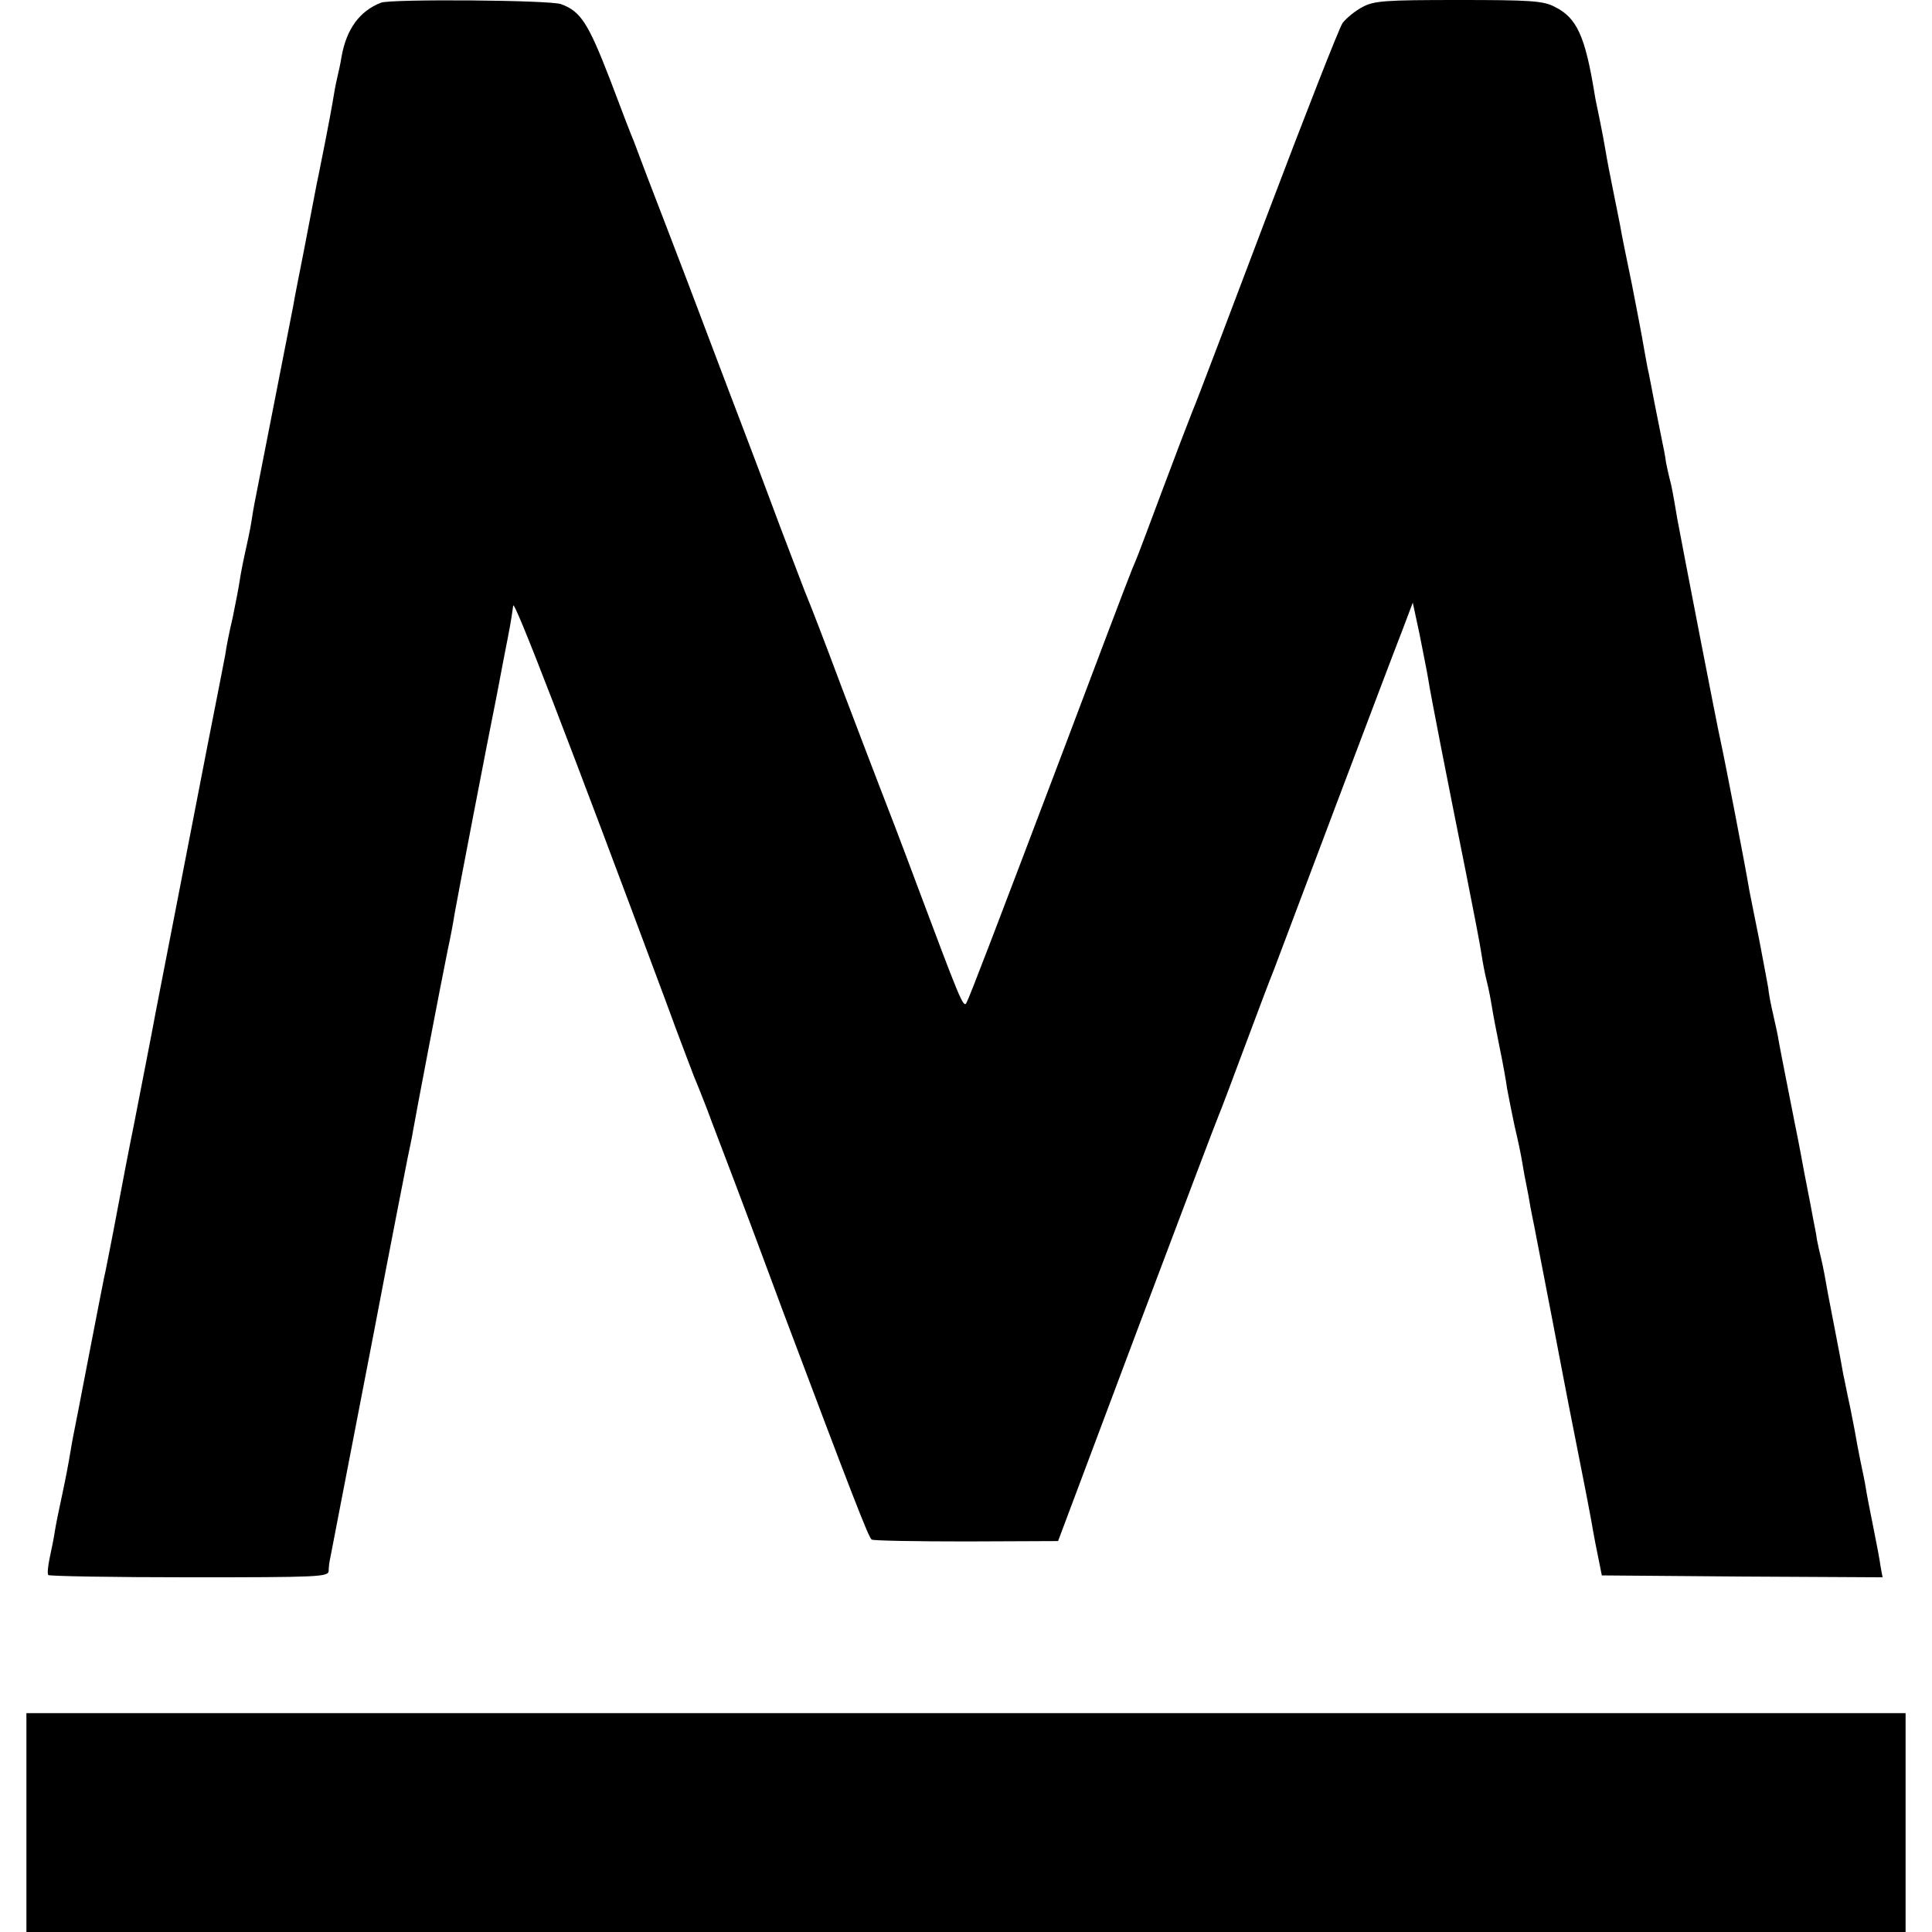 <?xml version="1.0" standalone="no"?>
<!DOCTYPE svg PUBLIC "-//W3C//DTD SVG 20010904//EN"
 "http://www.w3.org/TR/2001/REC-SVG-20010904/DTD/svg10.dtd">
<svg version="1.0" xmlns="http://www.w3.org/2000/svg"
 width="512pt" height="512pt" viewBox="0 0 512 512"
 preserveAspectRatio="xMidYMid meet">
<g transform="translate(0,512) scale(0.1,-0.1)"
fill="#000000" stroke="none">
<path d="M1010 5113 c-57 -22 -92 -70 -105 -144 -3 -19 -8 -41 -10 -49 -2 -8
-7 -31 -10 -50 -5 -30 -12 -71 -40 -210 -3 -14 -8 -38 -11 -55 -3 -16 -16 -84
-29 -151 -13 -66 -26 -131 -28 -145 -4 -22 -95 -483 -102 -520 -2 -9 -6 -33
-9 -53 -3 -19 -11 -57 -17 -83 -6 -27 -12 -59 -14 -73 -2 -14 -10 -56 -18 -95
-9 -38 -18 -83 -20 -100 -3 -16 -24 -124 -47 -240 -54 -279 -131 -674 -137
-705 -4 -24 -51 -264 -59 -305 -7 -33 -34 -173 -54 -280 -11 -55 -21 -109 -24
-120 -2 -11 -21 -105 -41 -210 -20 -104 -38 -197 -40 -206 -2 -9 -6 -32 -9
-50 -3 -19 -12 -68 -21 -109 -9 -41 -18 -86 -20 -100 -2 -14 -8 -44 -13 -67
-5 -23 -7 -44 -4 -47 2 -3 171 -6 373 -6 345 0 369 1 370 17 0 10 2 25 4 33 4
20 20 105 115 595 44 231 85 440 90 465 5 25 12 56 14 70 6 36 74 392 92 480
9 41 17 86 19 100 3 19 88 462 111 575 2 11 11 58 20 105 15 76 19 97 24 135
2 19 147 -357 405 -1050 36 -99 71 -189 75 -200 5 -11 20 -49 34 -85 13 -36
46 -121 72 -190 26 -69 60 -159 75 -200 15 -41 39 -104 52 -140 184 -489 229
-605 237 -610 4 -3 117 -5 251 -5 l243 1 208 554 c115 305 213 564 218 575 5
11 36 94 70 185 34 91 68 181 76 200 7 19 81 215 164 435 83 220 163 431 178
469 l26 69 18 -84 c9 -46 20 -100 23 -119 6 -40 50 -264 101 -518 19 -95 37
-189 40 -210 3 -20 9 -53 14 -72 5 -19 11 -51 14 -70 3 -19 12 -66 20 -105 8
-38 17 -88 20 -110 4 -22 13 -67 20 -100 8 -33 17 -76 20 -95 3 -19 8 -46 11
-60 3 -14 8 -41 11 -60 4 -19 8 -42 10 -50 21 -109 74 -382 78 -405 3 -16 19
-99 36 -184 17 -85 33 -168 36 -185 3 -17 10 -58 17 -91 l12 -60 372 -3 372
-2 -5 27 c-2 16 -11 64 -20 108 -9 44 -18 91 -20 105 -2 14 -9 45 -14 70 -5
25 -12 61 -15 80 -4 19 -10 53 -15 75 -5 22 -11 55 -15 72 -3 18 -14 78 -25
133 -11 55 -22 115 -25 133 -3 17 -8 39 -10 47 -2 8 -7 29 -10 45 -2 17 -7 39
-9 50 -2 11 -13 70 -25 130 -11 61 -23 121 -26 135 -11 56 -37 187 -41 210 -2
14 -9 46 -15 72 -6 25 -12 57 -13 70 -2 12 -13 70 -24 128 -12 58 -23 116 -26
130 -11 67 -68 360 -76 395 -8 34 -99 504 -115 590 -12 72 -16 91 -20 105 -2
8 -7 29 -10 45 -2 17 -7 41 -10 55 -3 14 -12 59 -20 100 -8 41 -16 85 -19 96
-2 12 -7 37 -10 55 -3 19 -17 93 -31 164 -15 72 -29 141 -31 155 -3 14 -11 57
-19 95 -8 39 -17 86 -20 105 -3 19 -10 55 -15 80 -5 25 -12 56 -14 70 -25 154
-47 203 -106 232 -30 16 -66 18 -255 18 -195 0 -224 -2 -255 -19 -19 -10 -42
-29 -52 -42 -9 -13 -98 -240 -198 -504 -100 -264 -189 -500 -200 -525 -10 -25
-46 -119 -80 -210 -34 -91 -65 -174 -70 -185 -10 -23 -15 -34 -185 -485 -188
-496 -256 -674 -264 -688 -8 -14 -17 9 -131 313 -39 105 -82 217 -95 250 -13
33 -60 157 -105 275 -44 118 -85 224 -90 235 -5 11 -36 94 -71 185 -34 91 -77
206 -96 255 -19 50 -61 160 -93 245 -32 85 -85 225 -118 310 -33 85 -63 164
-67 175 -4 11 -11 29 -15 40 -5 11 -34 86 -64 166 -57 147 -77 179 -129 198
-29 11 -449 14 -477 4z"/>
<path d="M70 290 l0 -290 2490 0 2490 0 0 290 0 290 -2490 0 -2490 0 0 -290z"/>
</g>
</svg>

